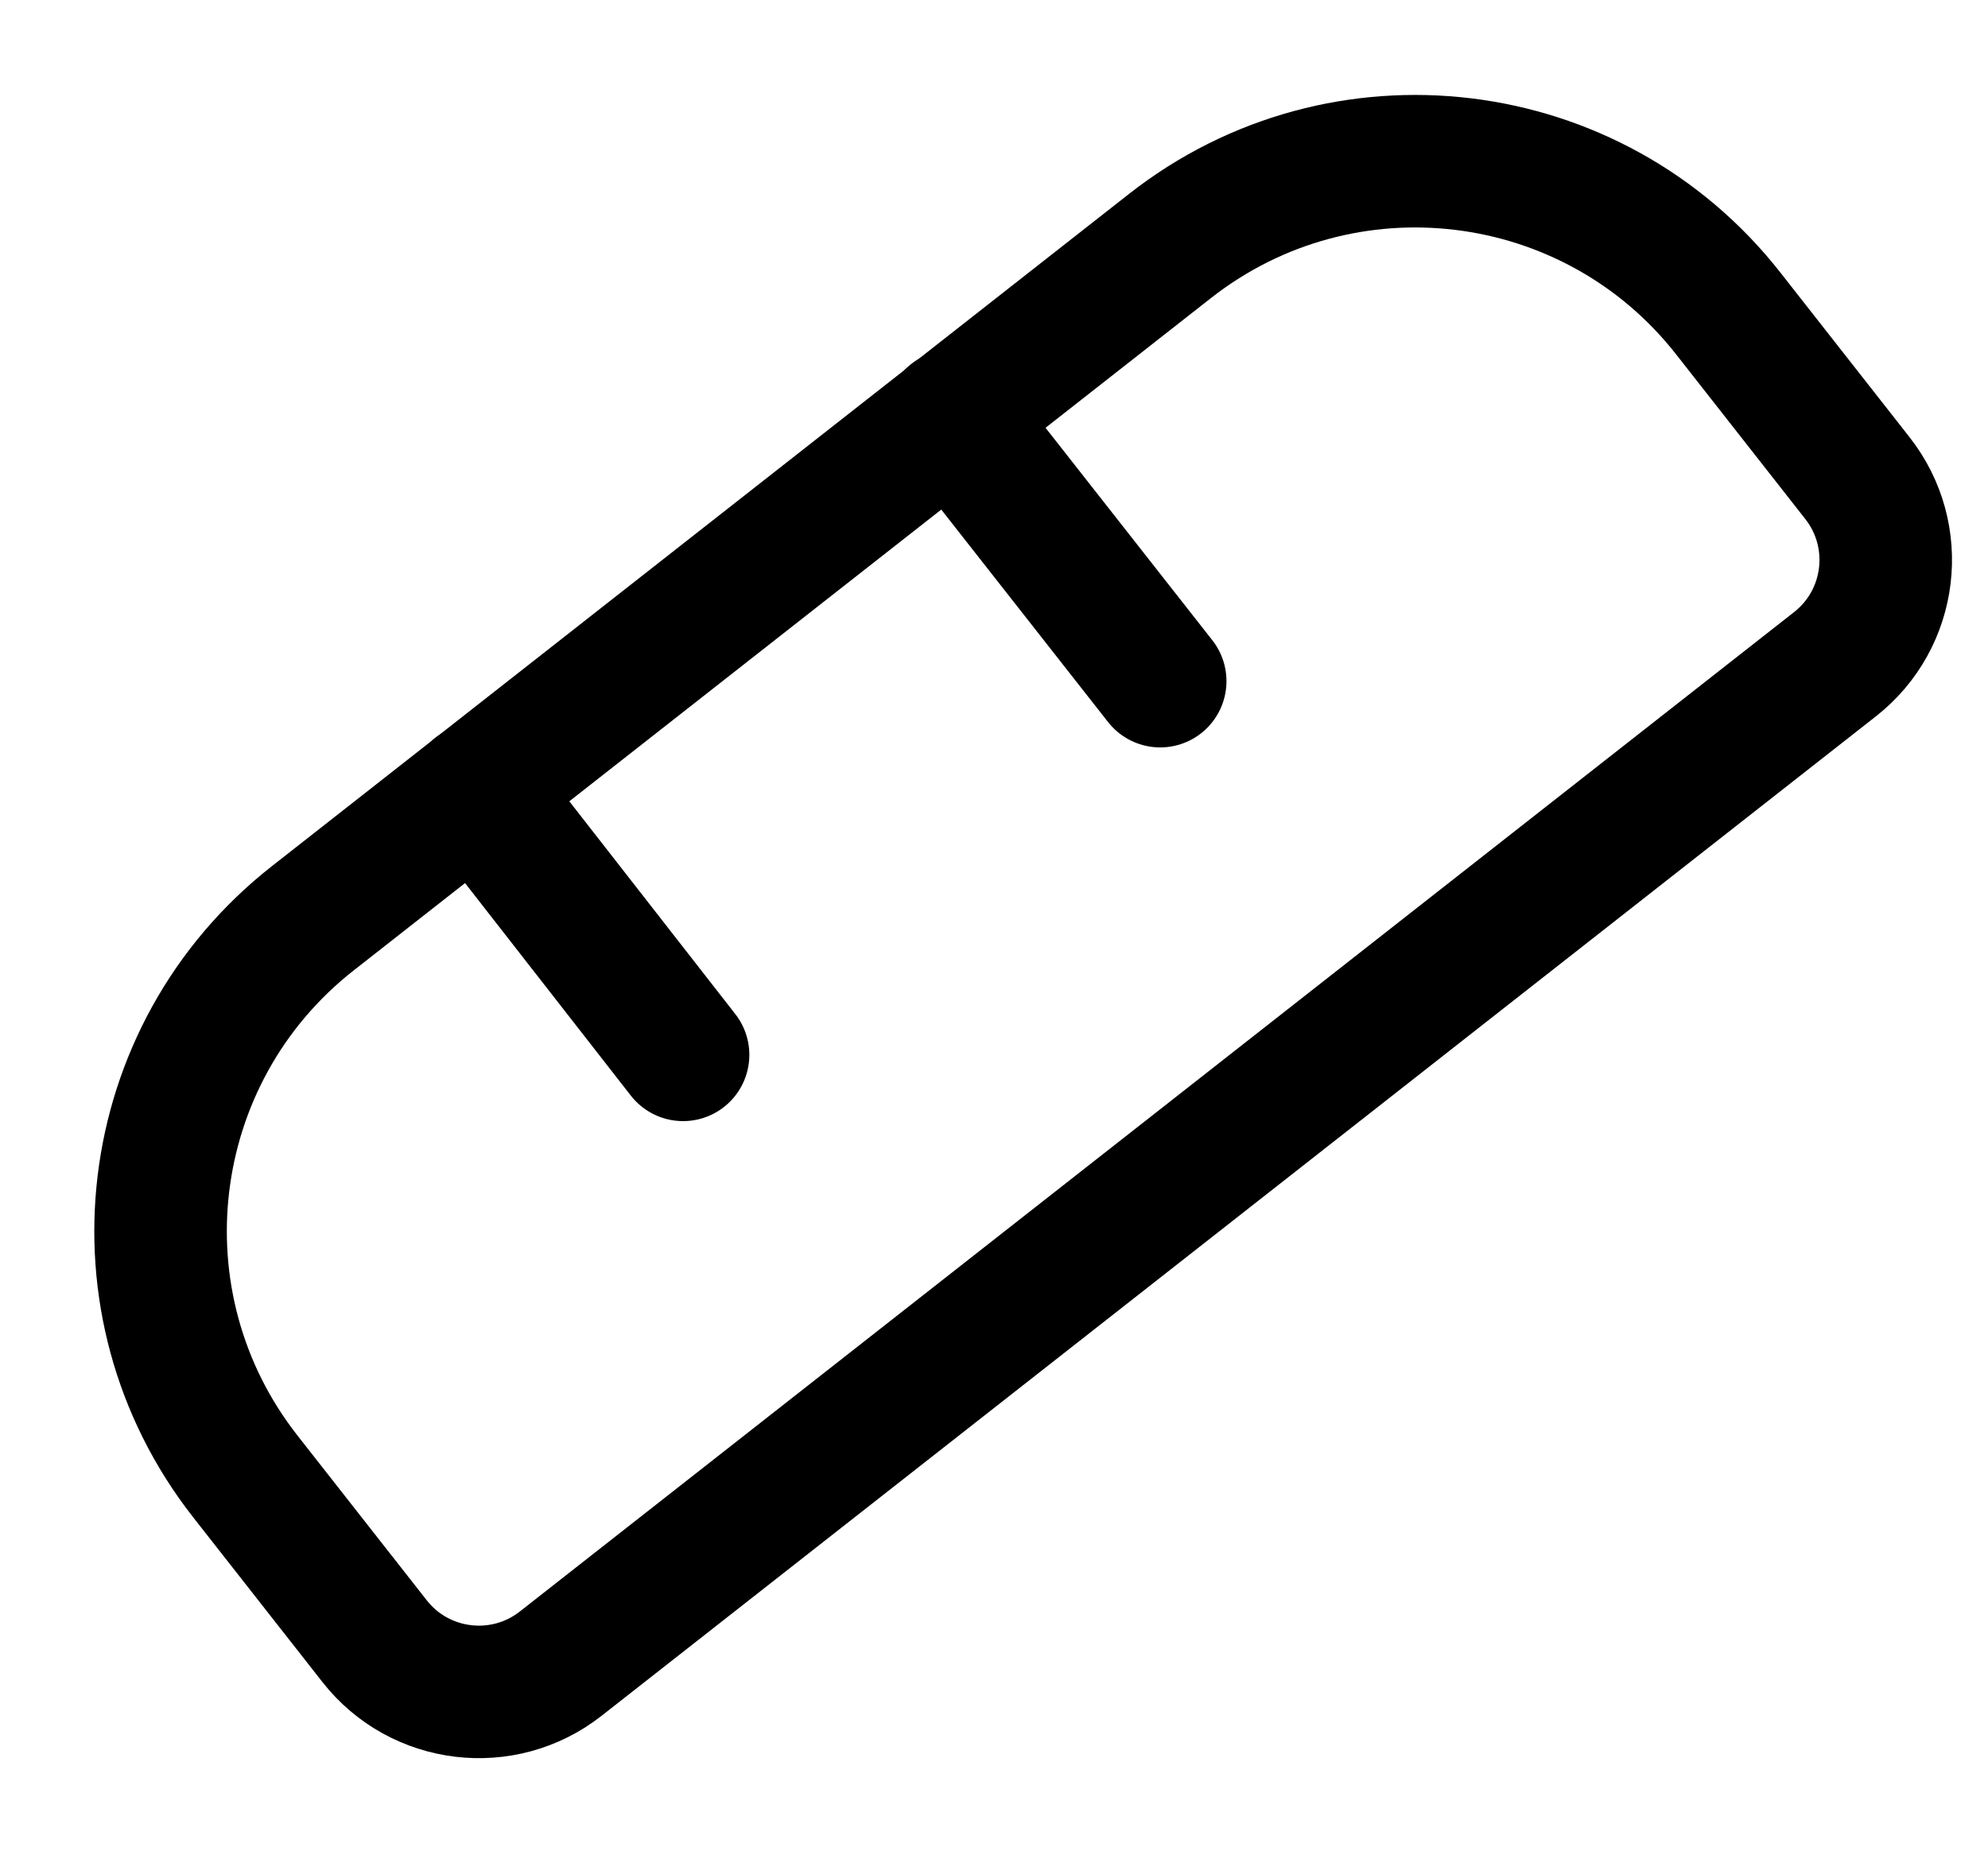 <svg xmlns="http://www.w3.org/2000/svg" width="15" height="14" viewBox="0 0 15 14"><g fill="none" fill-rule="evenodd" stroke-linecap="round" stroke-linejoin="round"><path stroke="#000001" d="M3.206,3.798 L11.426,3.798 C13.083,3.798 14.426,5.141 14.426,6.798 L14.426,8.378 C14.426,8.93 13.979,9.378 13.426,9.378 L1.206,9.378 C0.654,9.378 0.206,8.93 0.206,8.378 L0.206,6.798 C0.206,5.141 1.549,3.798 3.206,3.798 Z" transform="rotate(-38.11 7.316 6.588)"/><line x1="3.594" x2="5.154" y1="5.96" y2="7.96" stroke="#000001"/><line x1="7.184" x2="8.754" y1="3.14" y2="5.14" stroke="#000001"/></g></svg>